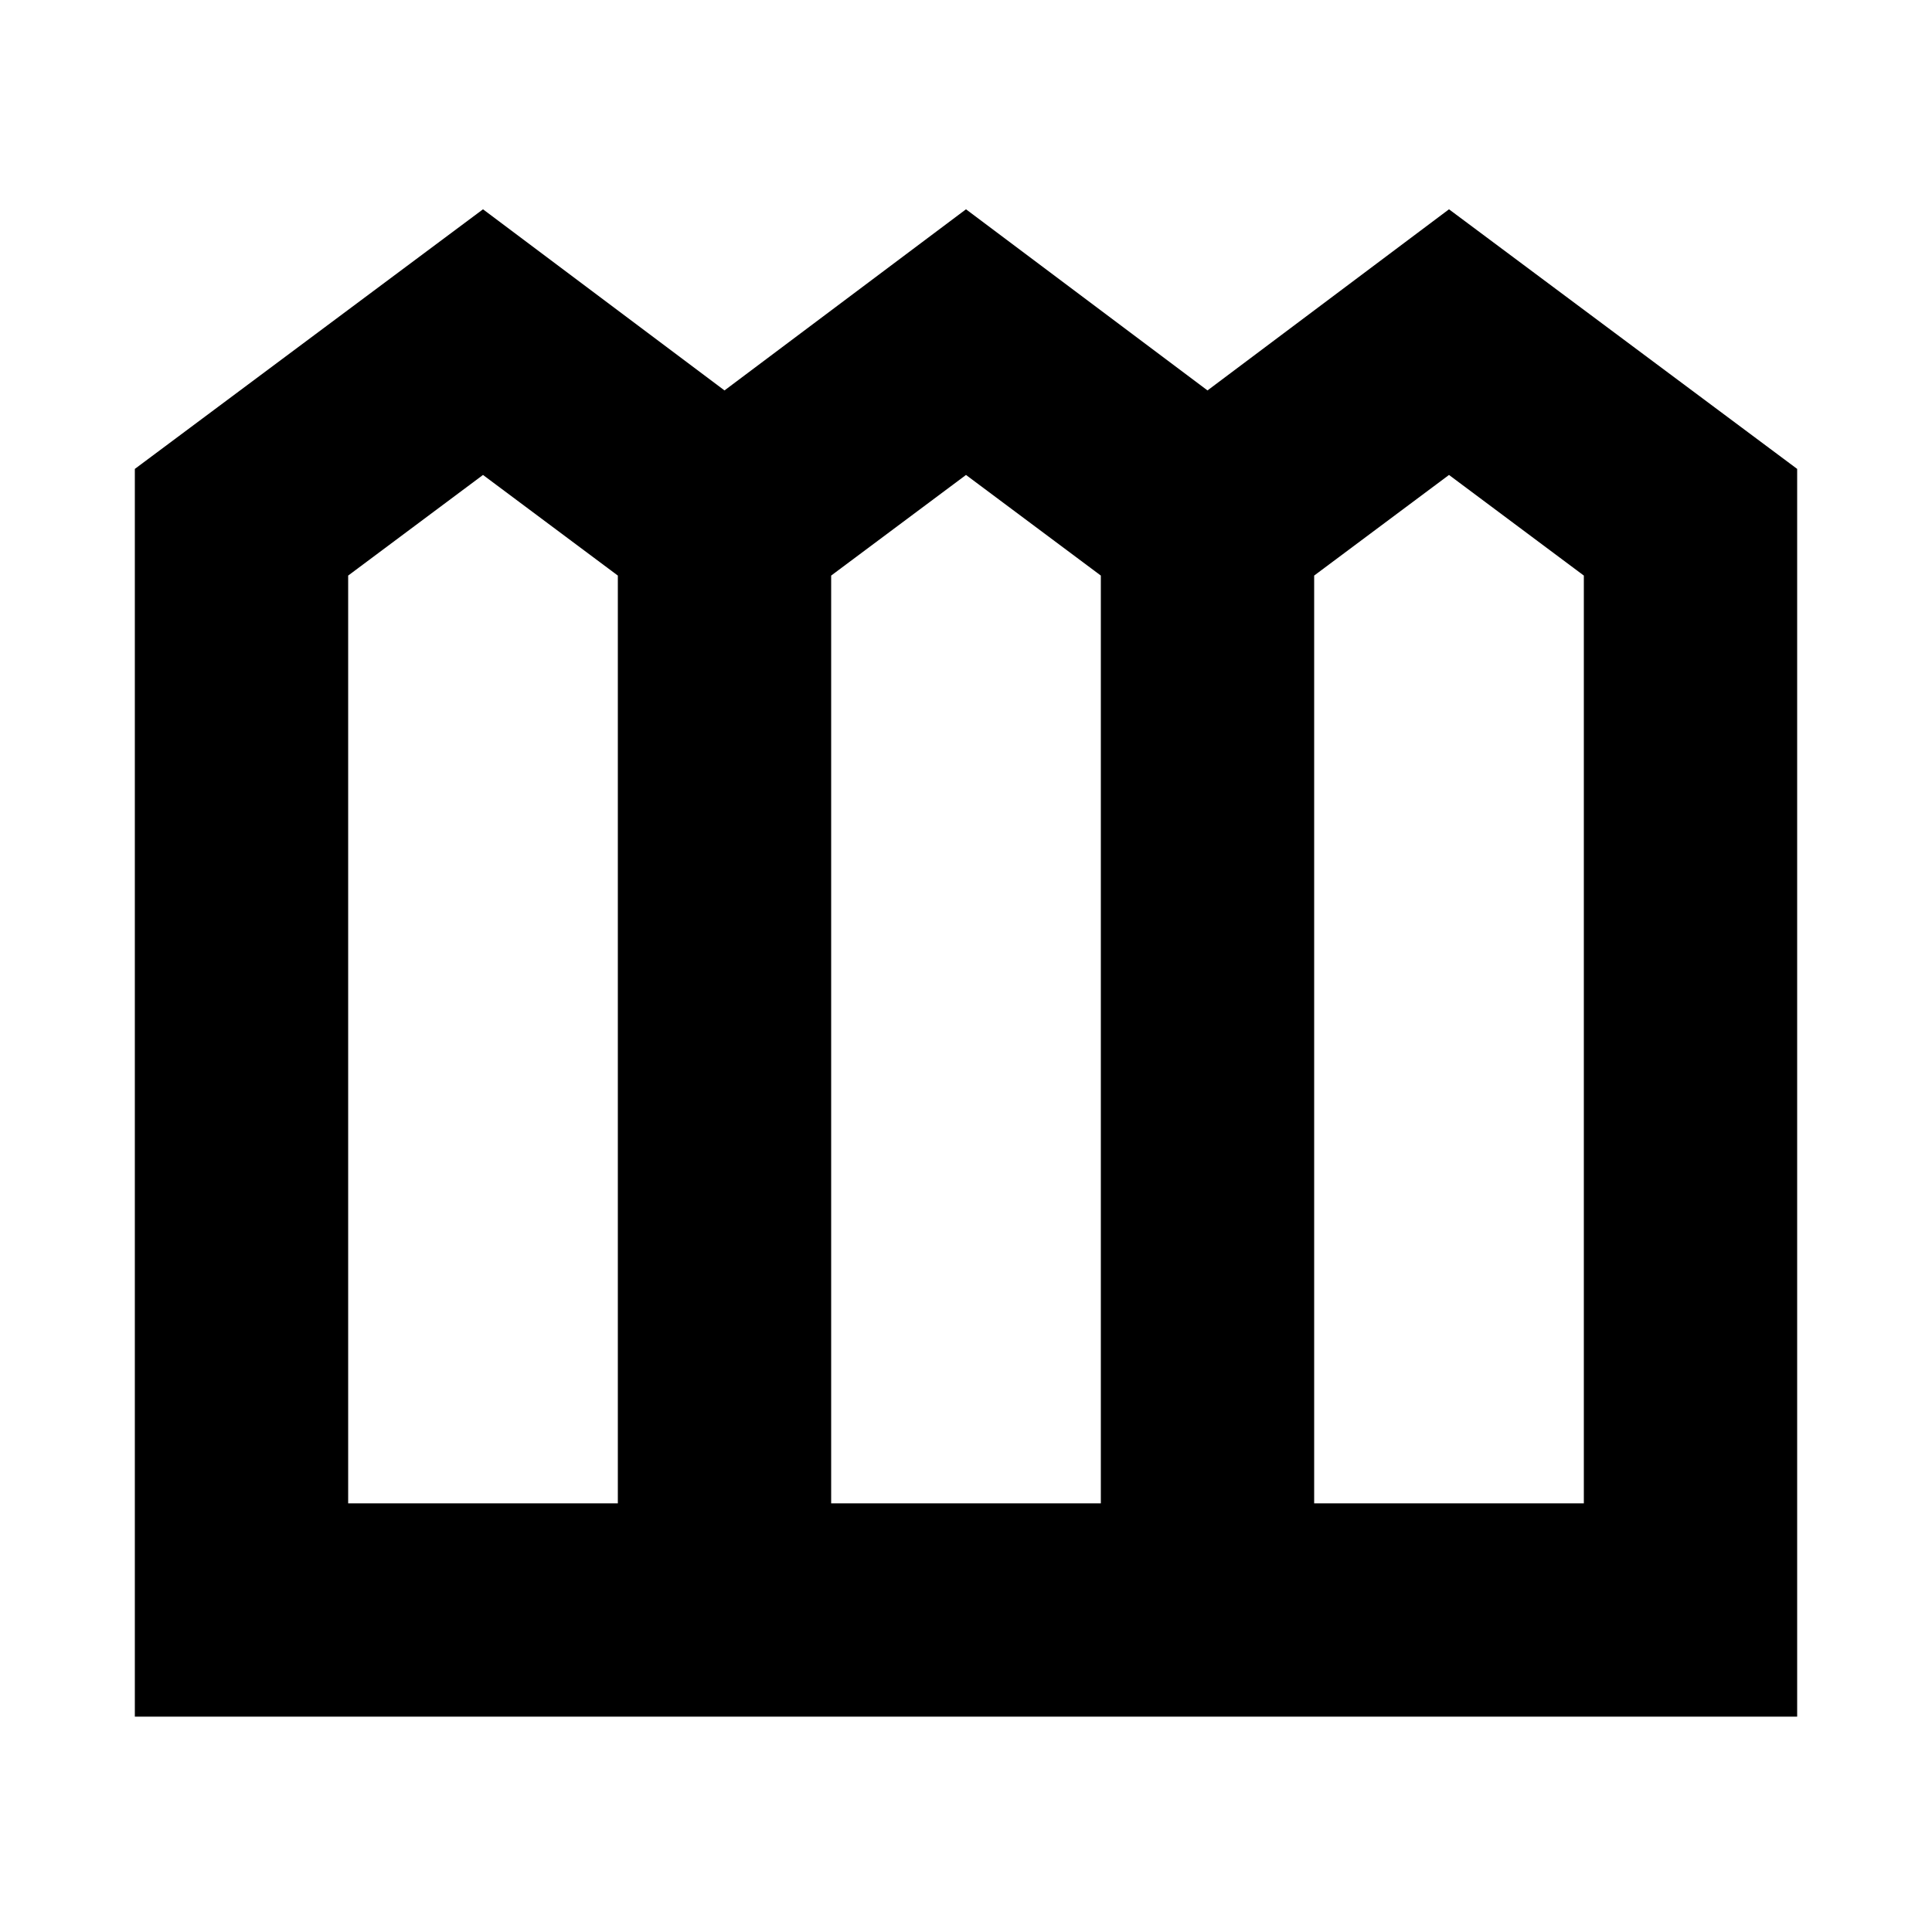 <svg xmlns="http://www.w3.org/2000/svg" height="24" width="24"><path d="M1.675 21.325v-15.5L6 2.6l3 2.25 3-2.25 3 2.25 3-2.25 4.325 3.225v15.5Zm2.65-2.65h3.35V7.15L6 5.9 4.325 7.15Zm6 0h3.35V7.15L12 5.9l-1.675 1.25Zm6 0h3.35V7.15L18 5.9l-1.675 1.25Z"/></svg>
